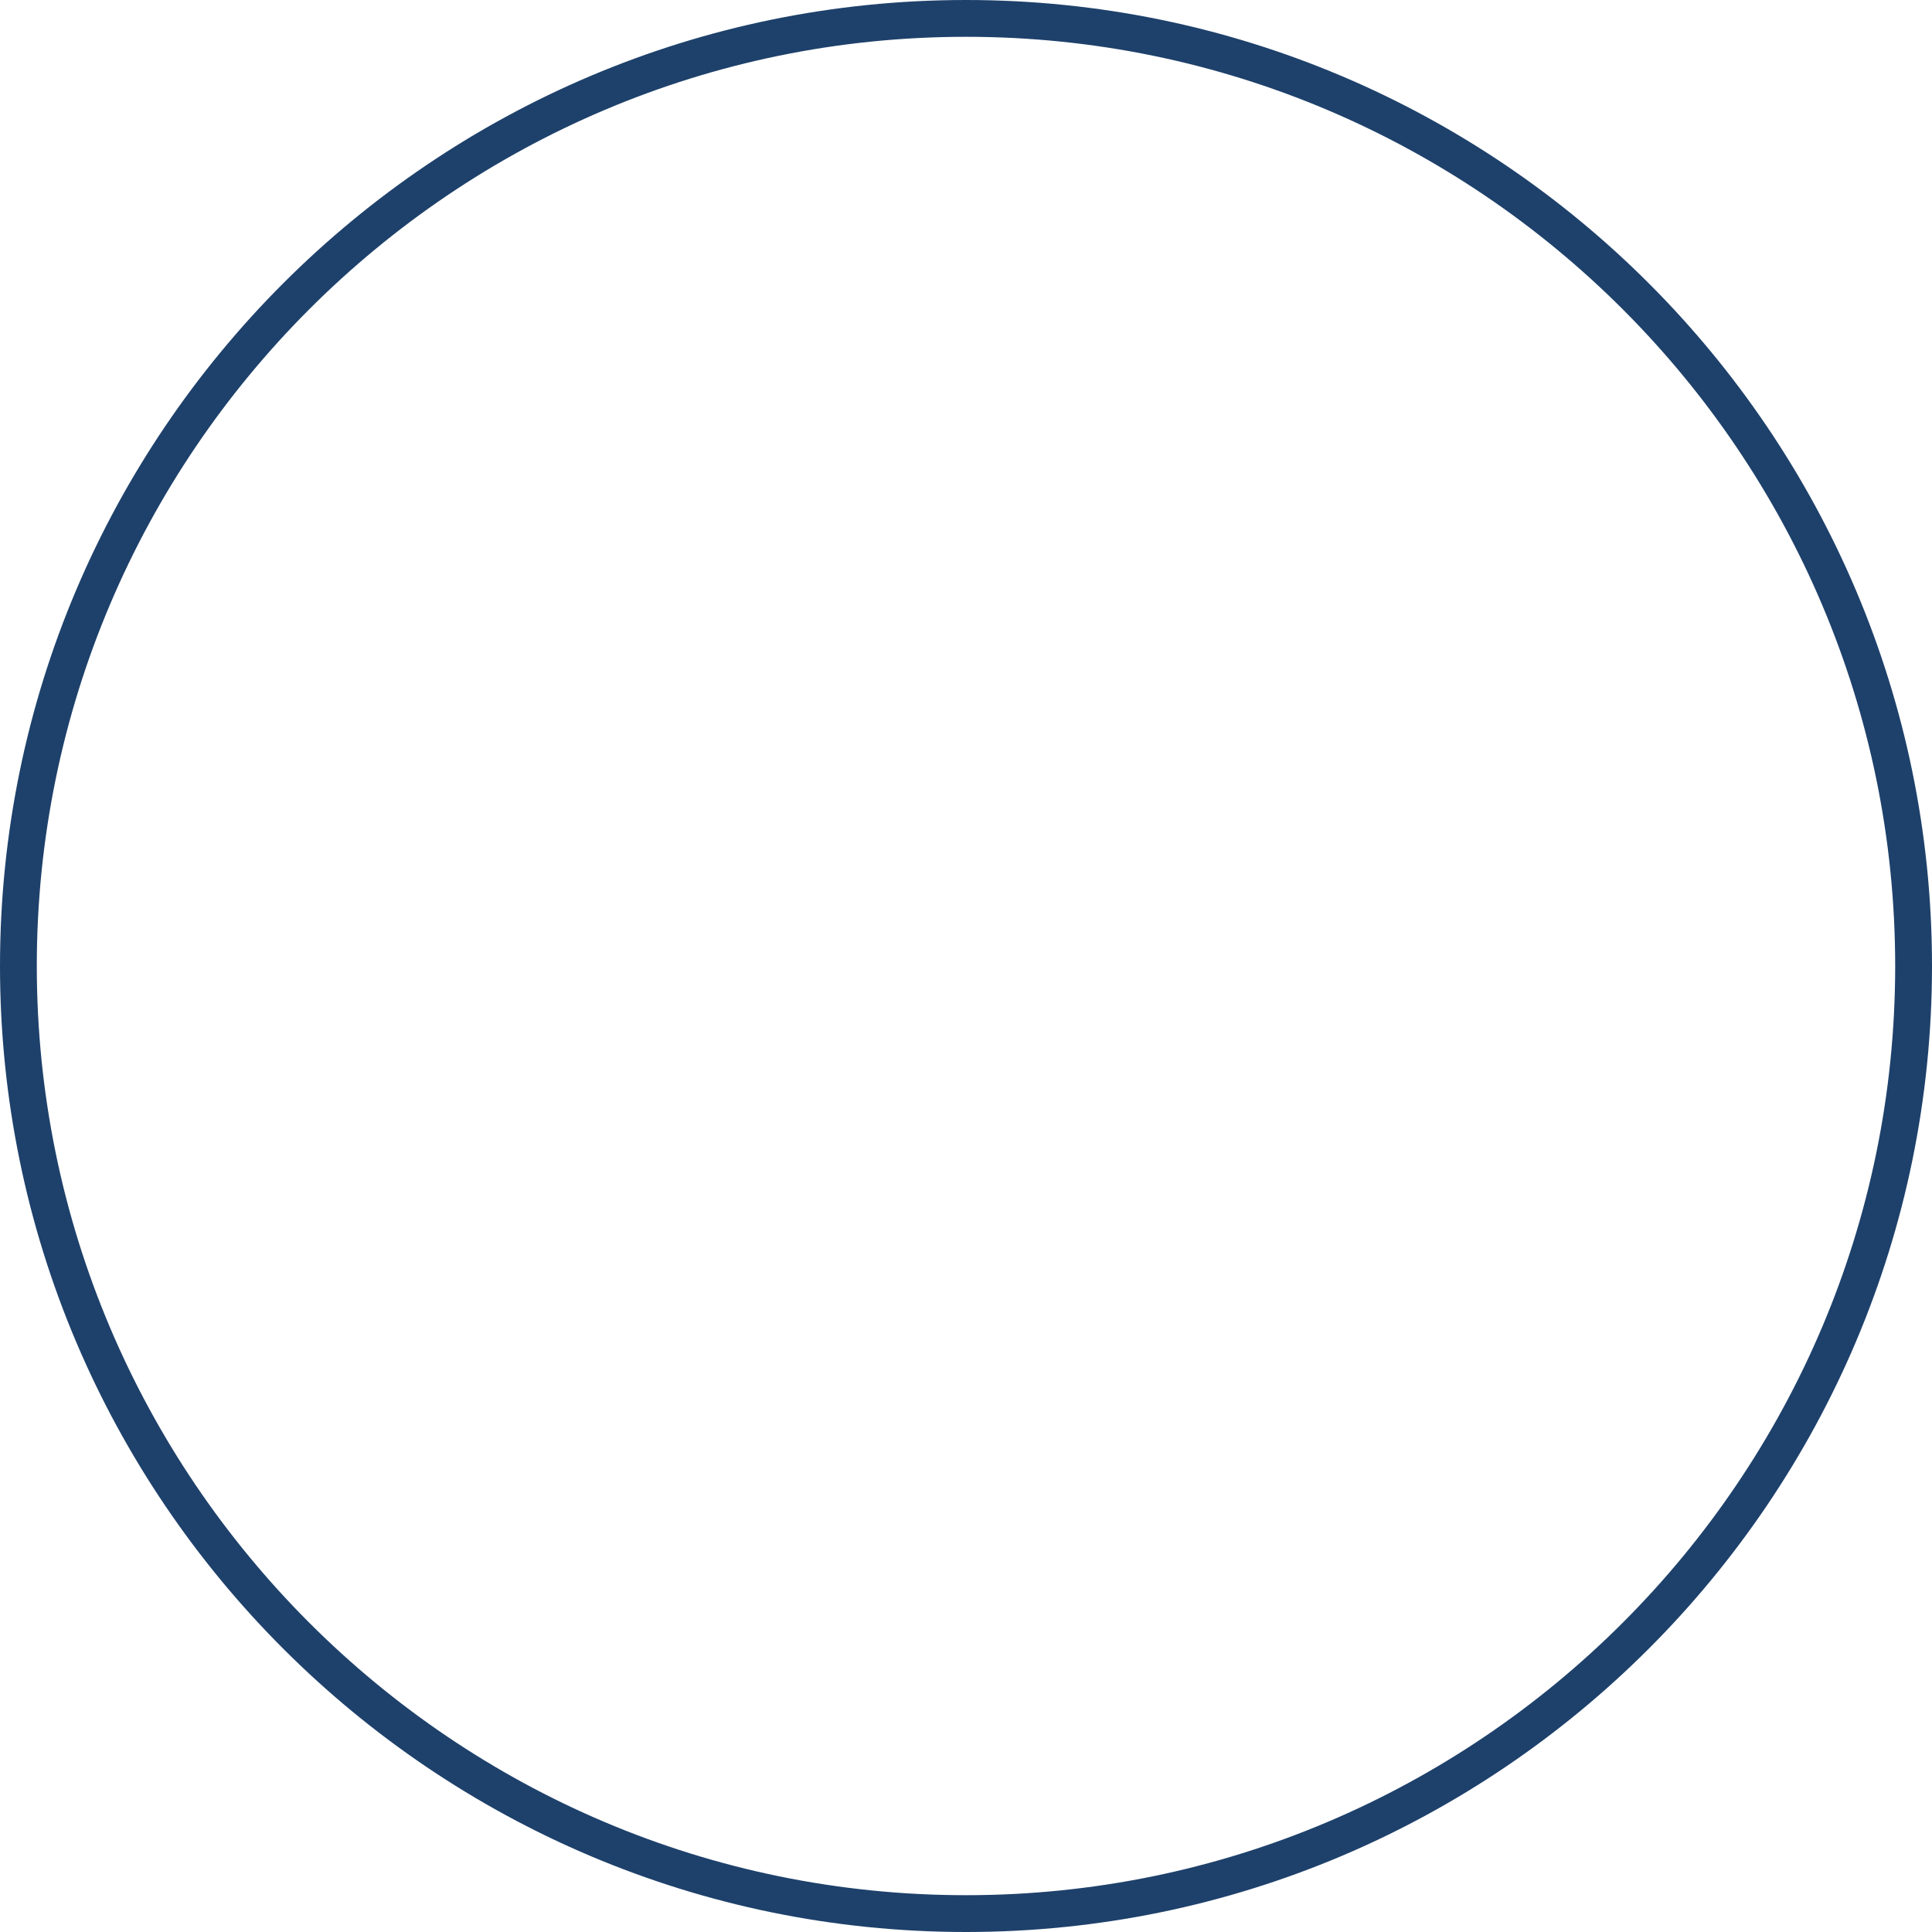 <svg version="1.1" id="图层_1" x="0px" y="0px" width="180px" height="180px" viewBox="0 0 180 180" enable-background="new 0 0 180 180" xml:space="preserve" xmlns="http://www.w3.org/2000/svg" xmlns:xlink="http://www.w3.org/1999/xlink" xmlns:xml="http://www.w3.org/XML/1998/namespace">
  <path fill="#1E416B" d="M90,180c-49.627,0-90-40.374-90-90S40.374,0,90,0c49.625,0,90,40.374,90,90S139.625,180,90,180z M90,3.429
	C42.264,3.429,3.429,42.264,3.429,90S42.264,176.571,90,176.571c47.734,0,86.57-38.835,86.57-86.571S137.735,3.429,90,3.429z" class="color c1"/>
</svg>